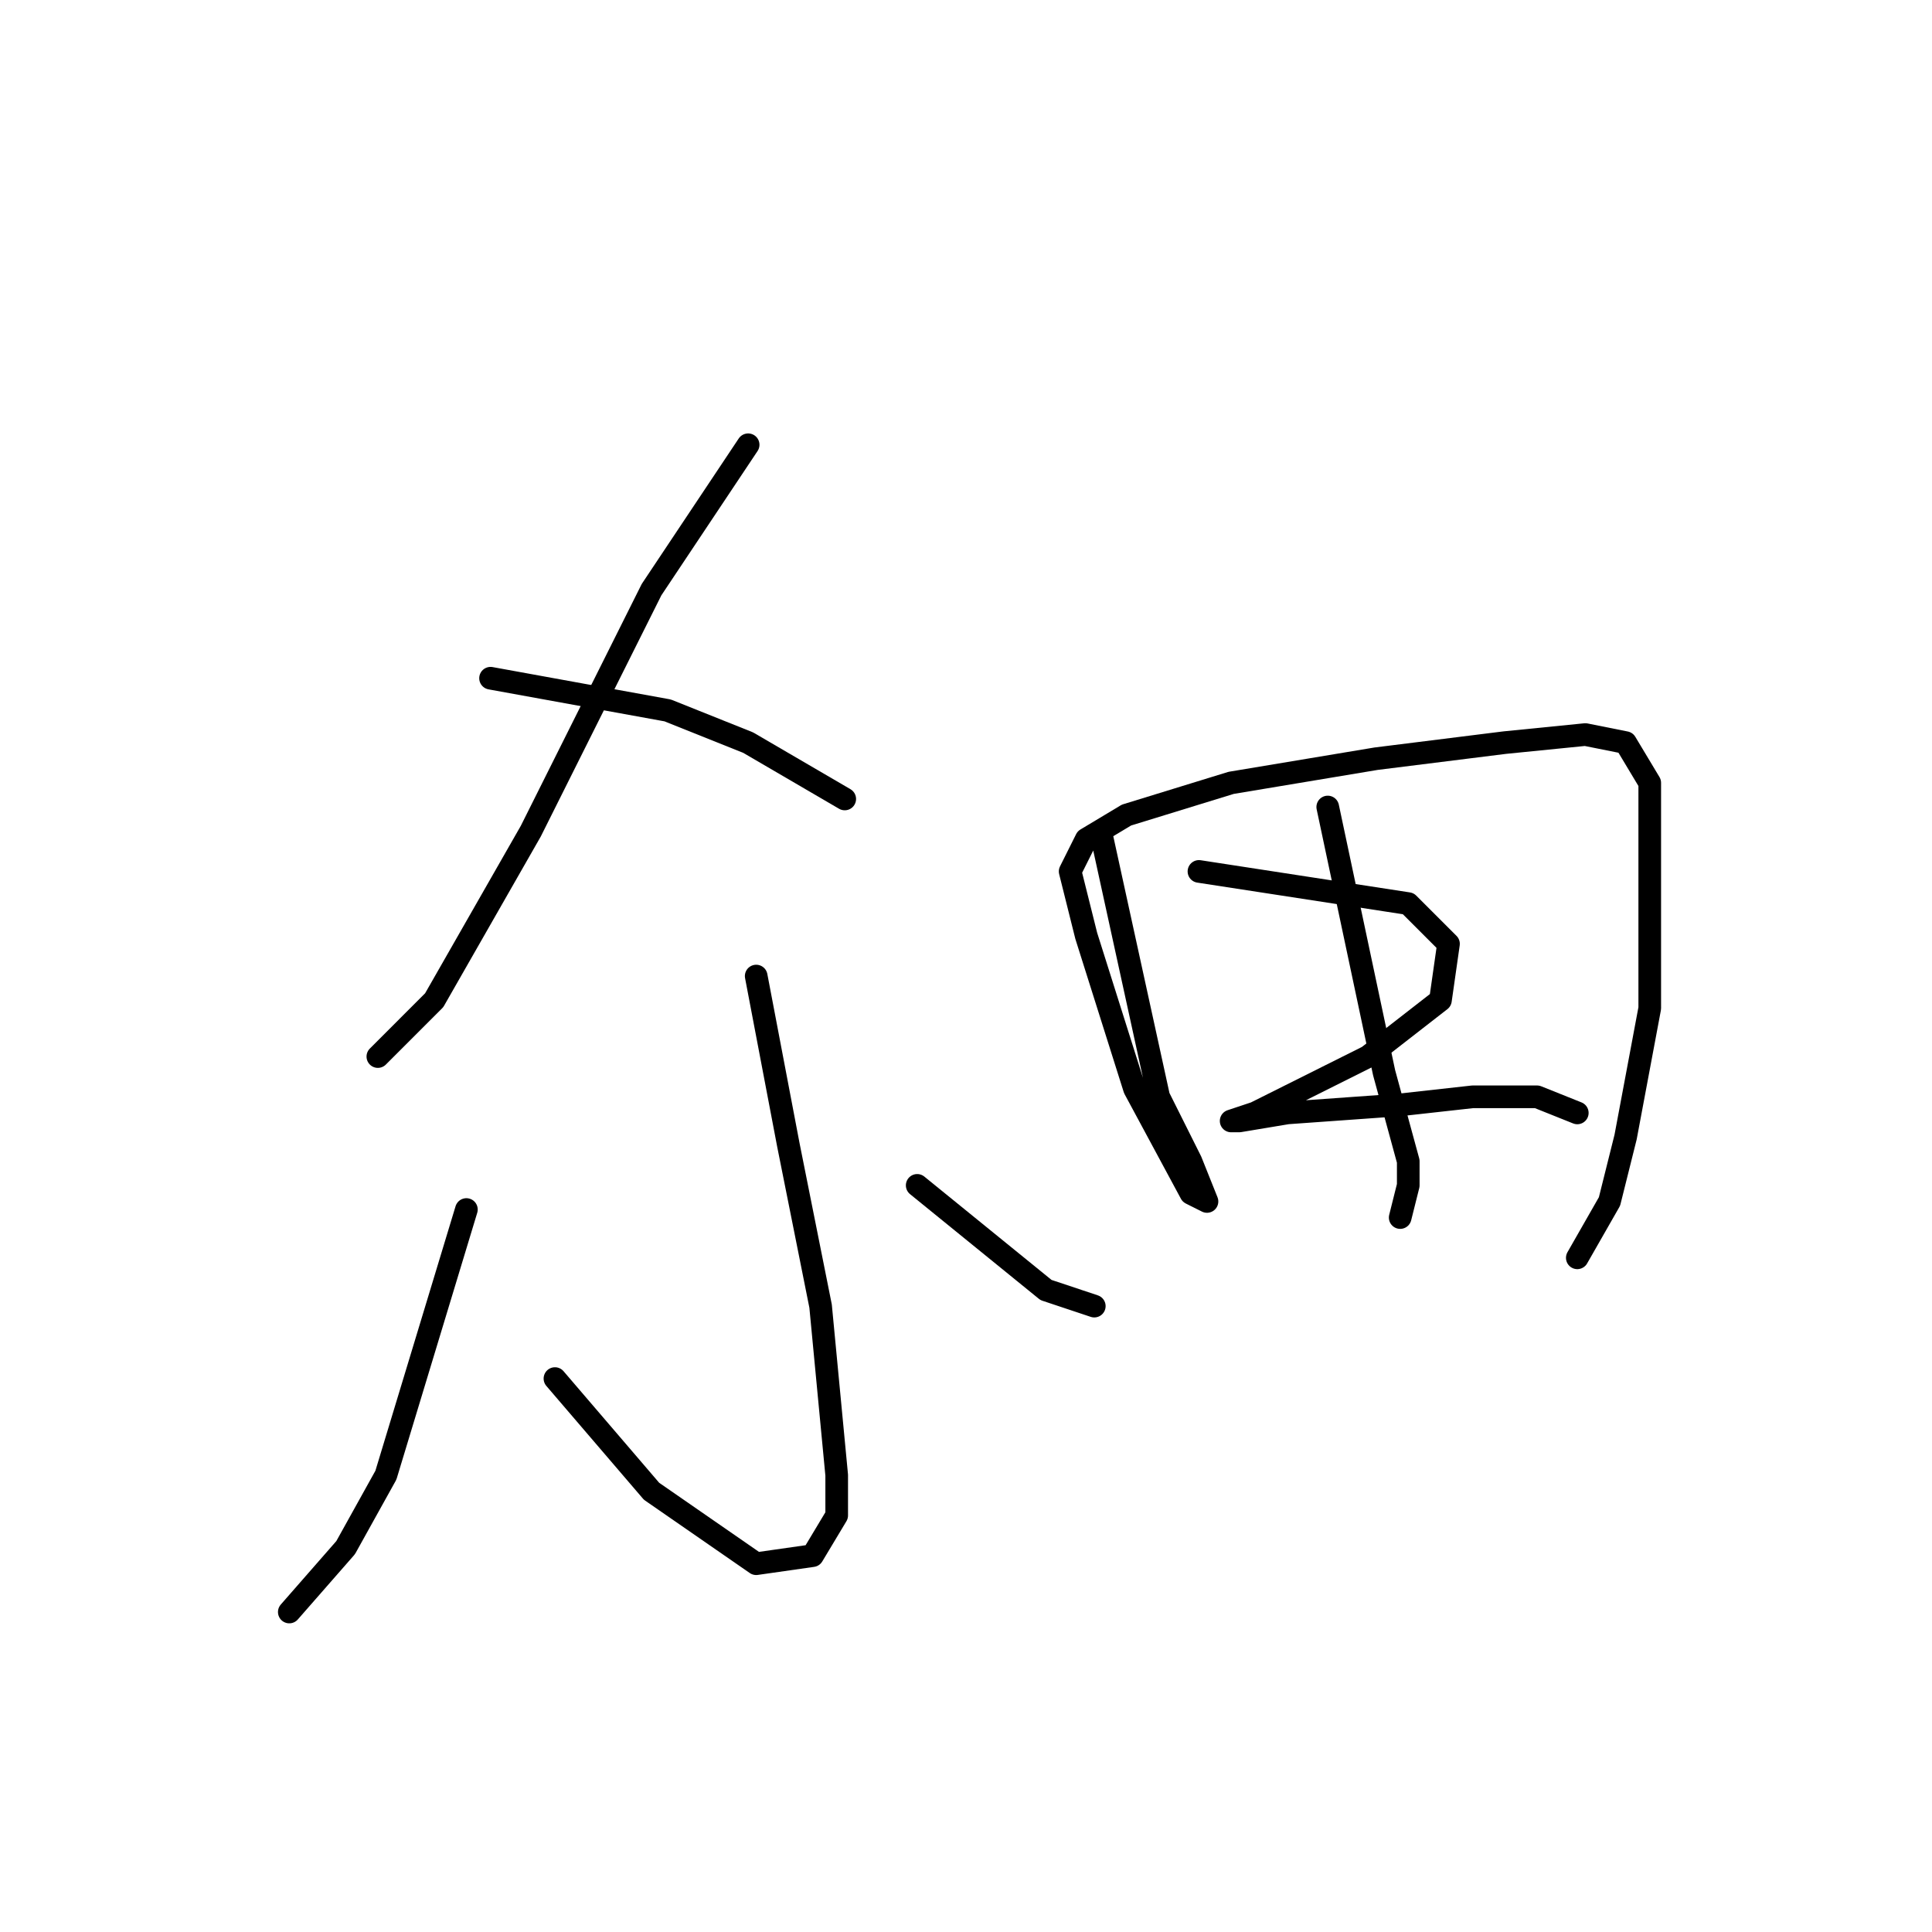 <?xml version="1.0" standalone="no"?>
    <svg width="256" height="256" xmlns="http://www.w3.org/2000/svg" version="1.1">
    <polyline stroke="black" stroke-width="3" stroke-linecap="round" fill="transparent" stroke-linejoin="round" points="99.133 58.933 86.333 78.133 81 88.8 70.333 110.133 57.533 132.533 50.067 140 50.067 140 " />
        <polyline stroke="black" stroke-width="3" stroke-linecap="round" fill="transparent" stroke-linejoin="round" points="65 89.867 88.467 94.133 99.133 98.4 111.933 105.867 111.933 105.867 " />
        <polyline stroke="black" stroke-width="3" stroke-linecap="round" fill="transparent" stroke-linejoin="round" points="100.2 129.333 104.467 151.733 108.733 173.067 110.867 195.467 110.867 200.8 107.667 206.133 100.2 207.2 86.333 197.6 73.533 182.667 73.533 182.667 " />
        <polyline stroke="black" stroke-width="3" stroke-linecap="round" fill="transparent" stroke-linejoin="round" points="61.8 160.267 51.133 195.467 45.8 205.067 38.333 213.6 38.333 213.6 " />
        <polyline stroke="black" stroke-width="3" stroke-linecap="round" fill="transparent" stroke-linejoin="round" points="121.533 157.067 138.6 170.933 145 173.067 145 173.067 " />
        <polyline stroke="black" stroke-width="3" stroke-linecap="round" fill="transparent" stroke-linejoin="round" points="146.067 111.2 153.533 145.333 157.8 153.867 159.933 159.2 157.8 158.133 150.333 144.267 143.933 124 141.8 115.467 143.933 111.2 149.267 108 163.133 103.733 182.333 100.533 199.4 98.4 210.067 97.333 215.4 98.4 218.6 103.733 218.6 116.533 218.6 133.6 215.4 150.667 213.267 159.2 209 166.667 209 166.667 " />
        <polyline stroke="black" stroke-width="3" stroke-linecap="round" fill="transparent" stroke-linejoin="round" points="175.933 106.933 183.4 142.133 186.6 153.867 186.6 157.067 185.533 161.333 185.533 161.333 " />
        <polyline stroke="black" stroke-width="3" stroke-linecap="round" fill="transparent" stroke-linejoin="round" points="158.867 115.467 186.6 119.733 191.933 125.067 190.867 132.533 181.267 140 166.333 147.467 163.133 148.533 164.2 148.533 170.6 147.467 185.533 146.4 195.133 145.333 203.667 145.333 209 147.467 209 147.467 " />
        </svg>
